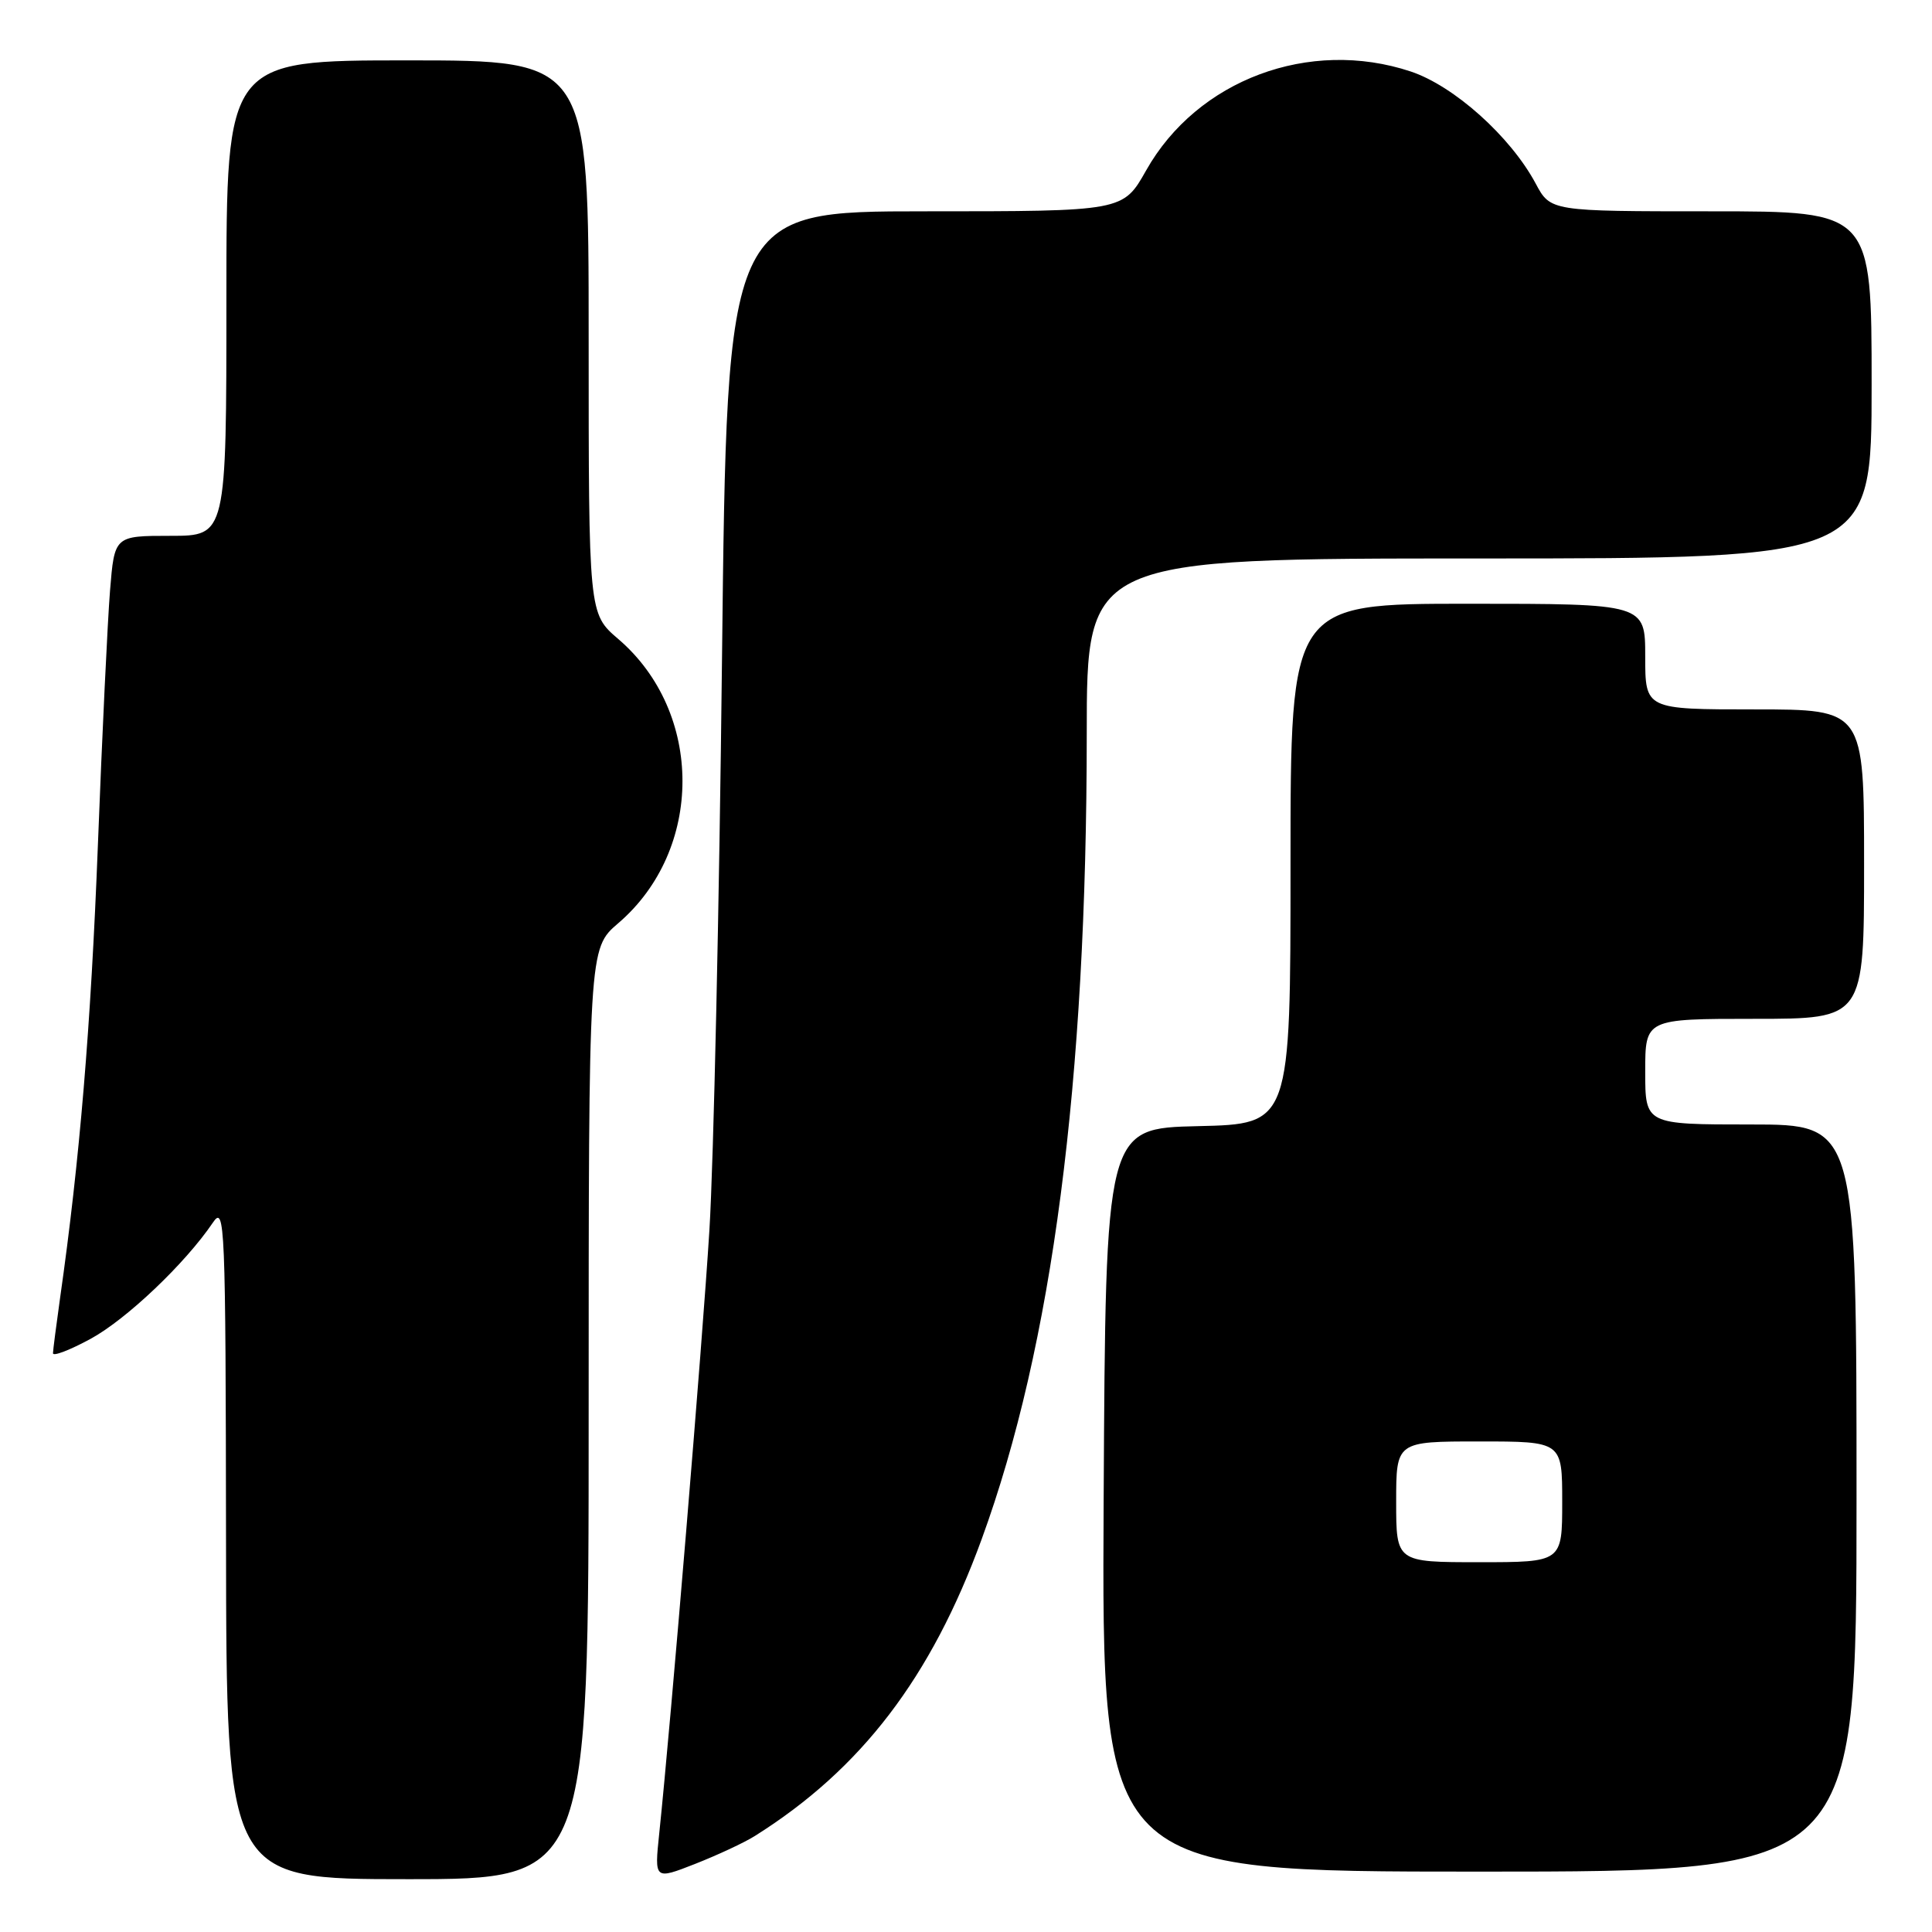 <?xml version="1.0" encoding="UTF-8" standalone="no"?>
<!DOCTYPE svg PUBLIC "-//W3C//DTD SVG 1.1//EN" "http://www.w3.org/Graphics/SVG/1.1/DTD/svg11.dtd" >
<svg xmlns="http://www.w3.org/2000/svg" xmlns:xlink="http://www.w3.org/1999/xlink" version="1.1" viewBox="0 0 256 256">
 <g >
 <path fill="currentColor"
d=" M 78.00 187.35 C 78.00 125.69 78.00 125.69 81.91 122.34 C 93.27 112.62 93.27 94.38 81.91 84.66 C 78.00 81.31 78.00 81.31 78.00 44.65 C 78.00 8.00 78.00 8.00 54.00 8.00 C 30.00 8.00 30.00 8.00 30.00 39.50 C 30.00 71.00 30.00 71.00 22.59 71.00 C 15.17 71.00 15.17 71.00 14.58 78.25 C 14.26 82.24 13.53 97.42 12.97 112.00 C 12.04 135.98 10.56 153.77 7.96 172.00 C 7.46 175.57 7.03 178.87 7.02 179.31 C 7.01 179.76 9.25 178.90 12.01 177.40 C 16.77 174.81 24.55 167.41 28.21 162.00 C 29.80 159.64 29.90 161.92 29.95 204.25 C 30.00 249.00 30.00 249.00 54.00 249.00 C 78.00 249.00 78.00 249.00 78.00 187.35 Z  M 100.00 243.29 C 114.10 234.44 123.38 222.31 130.08 203.94 C 139.45 178.26 143.99 143.49 144.00 97.25 C 144.00 74.00 144.00 74.00 196.00 74.00 C 248.00 74.00 248.00 74.00 248.00 51.00 C 248.00 28.00 248.00 28.00 226.73 28.00 C 205.45 28.00 205.45 28.00 203.48 24.31 C 200.14 18.08 192.66 11.38 186.92 9.47 C 173.50 5.02 158.64 10.57 151.87 22.58 C 148.81 28.00 148.81 28.00 122.57 28.00 C 96.33 28.00 96.33 28.00 95.67 87.25 C 95.31 119.84 94.56 153.93 94.00 163.00 C 93.07 178.02 88.91 228.03 87.35 242.96 C 86.71 249.09 86.71 249.09 92.10 246.98 C 95.07 245.81 98.62 244.16 100.00 243.29 Z  M 246.00 198.50 C 246.00 149.00 246.00 149.00 232.00 149.00 C 218.00 149.00 218.00 149.00 218.00 142.00 C 218.00 135.00 218.00 135.00 232.50 135.00 C 247.00 135.00 247.00 135.00 247.00 114.50 C 247.00 94.00 247.00 94.00 232.50 94.00 C 218.00 94.00 218.00 94.00 218.00 87.00 C 218.00 80.00 218.00 80.00 194.50 80.00 C 171.00 80.00 171.00 80.00 171.00 114.47 C 171.00 148.94 171.00 148.94 158.75 149.22 C 146.50 149.50 146.50 149.50 146.24 198.75 C 145.98 248.00 145.98 248.00 195.99 248.00 C 246.00 248.00 246.00 248.00 246.00 198.50 Z  M 185.00 199.00 C 185.00 191.00 185.00 191.00 196.00 191.00 C 207.00 191.00 207.00 191.00 207.00 199.00 C 207.00 207.00 207.00 207.00 196.00 207.00 C 185.00 207.00 185.00 207.00 185.00 199.00 Z "/>
</g>
</svg>
